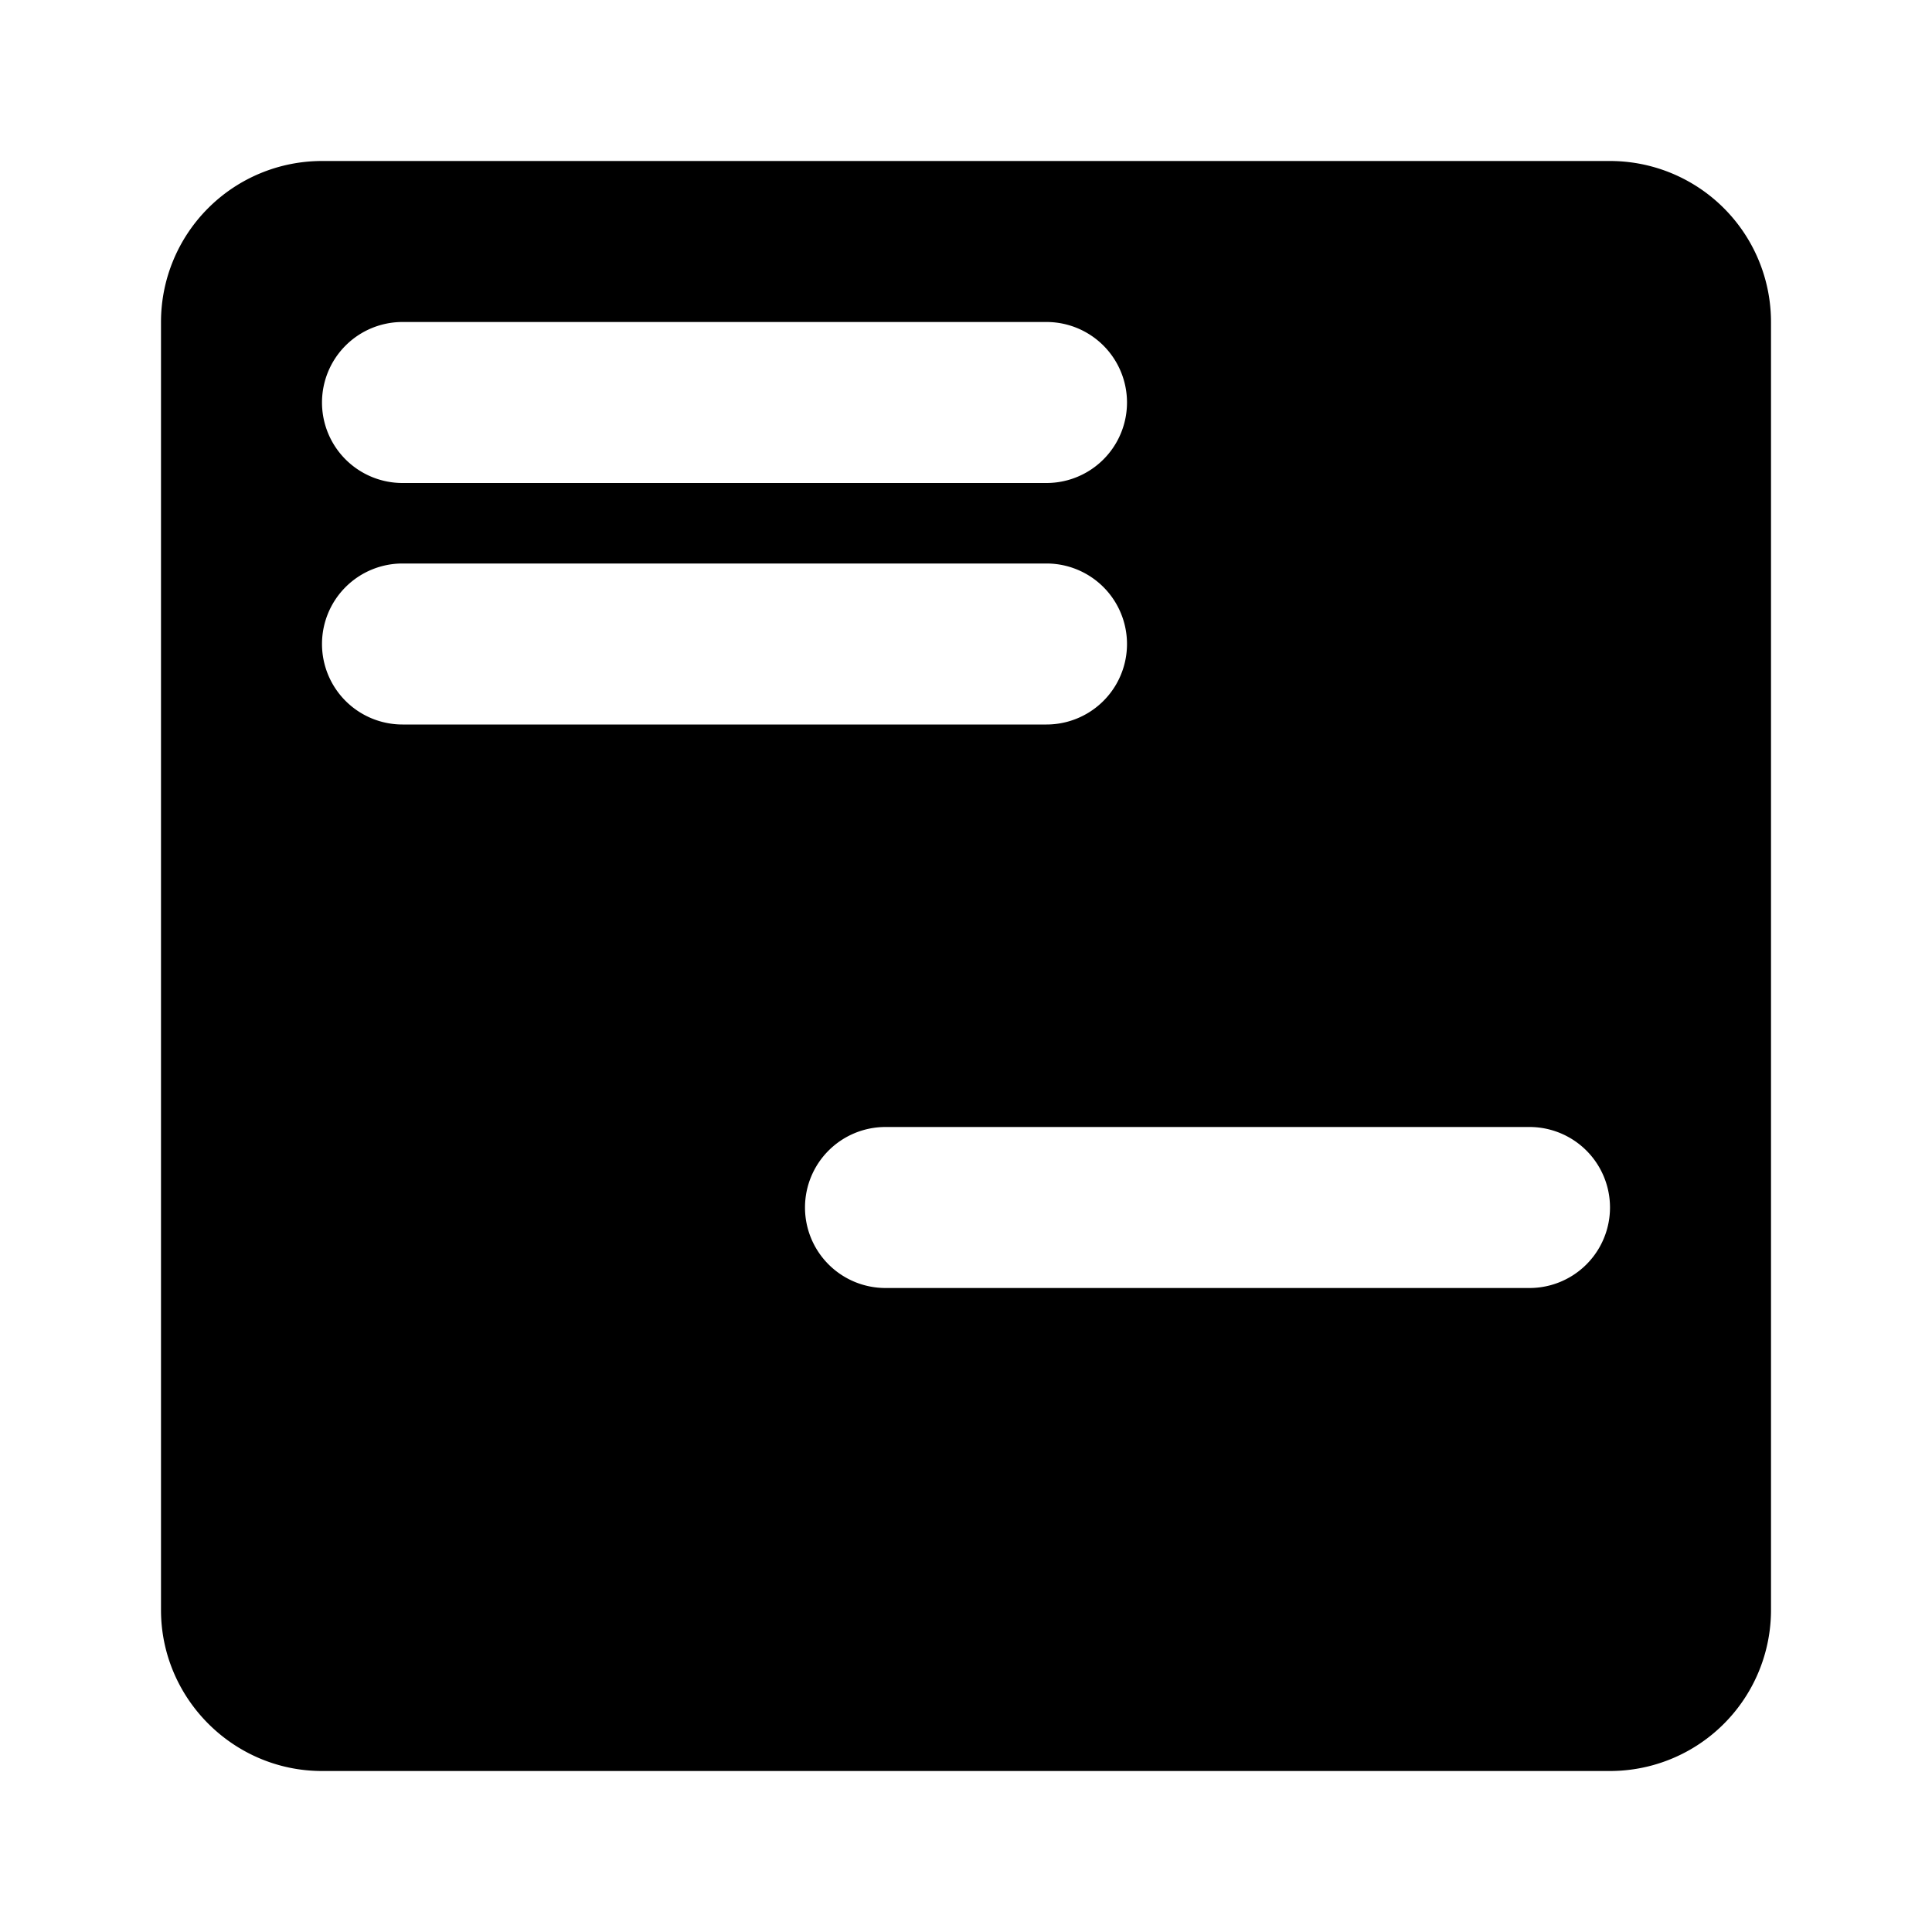 <svg aria-hidden="true" aria-label="Transcript" class="d-svg d-svg__transcript" viewBox="0 0 24 24"><path d="M4 2a2 2 0 0 0-2 2v16c0 1.1.9 2 2 2h16a2 2 0 0 0 2-2V4a2 2 0 0 0-2-2H4zm0 3a1 1 0 0 1 1-1h8a1 1 0 1 1 0 2H5a1 1 0 0 1-1-1zm0 3a1 1 0 0 1 1-1h8a1 1 0 1 1 0 2H5a1 1 0 0 1-1-1zm7 3a1 1 0 1 0 0 2h8a1 1 0 1 0 0-2h-8zm-1 4a1 1 0 0 1 1-1h8a1 1 0 1 1 0 2h-8a1 1 0 0 1-1-1zm-5 3a1 1 0 1 0 0 2h8a1 1 0 1 0 0-2H5z"/></svg>